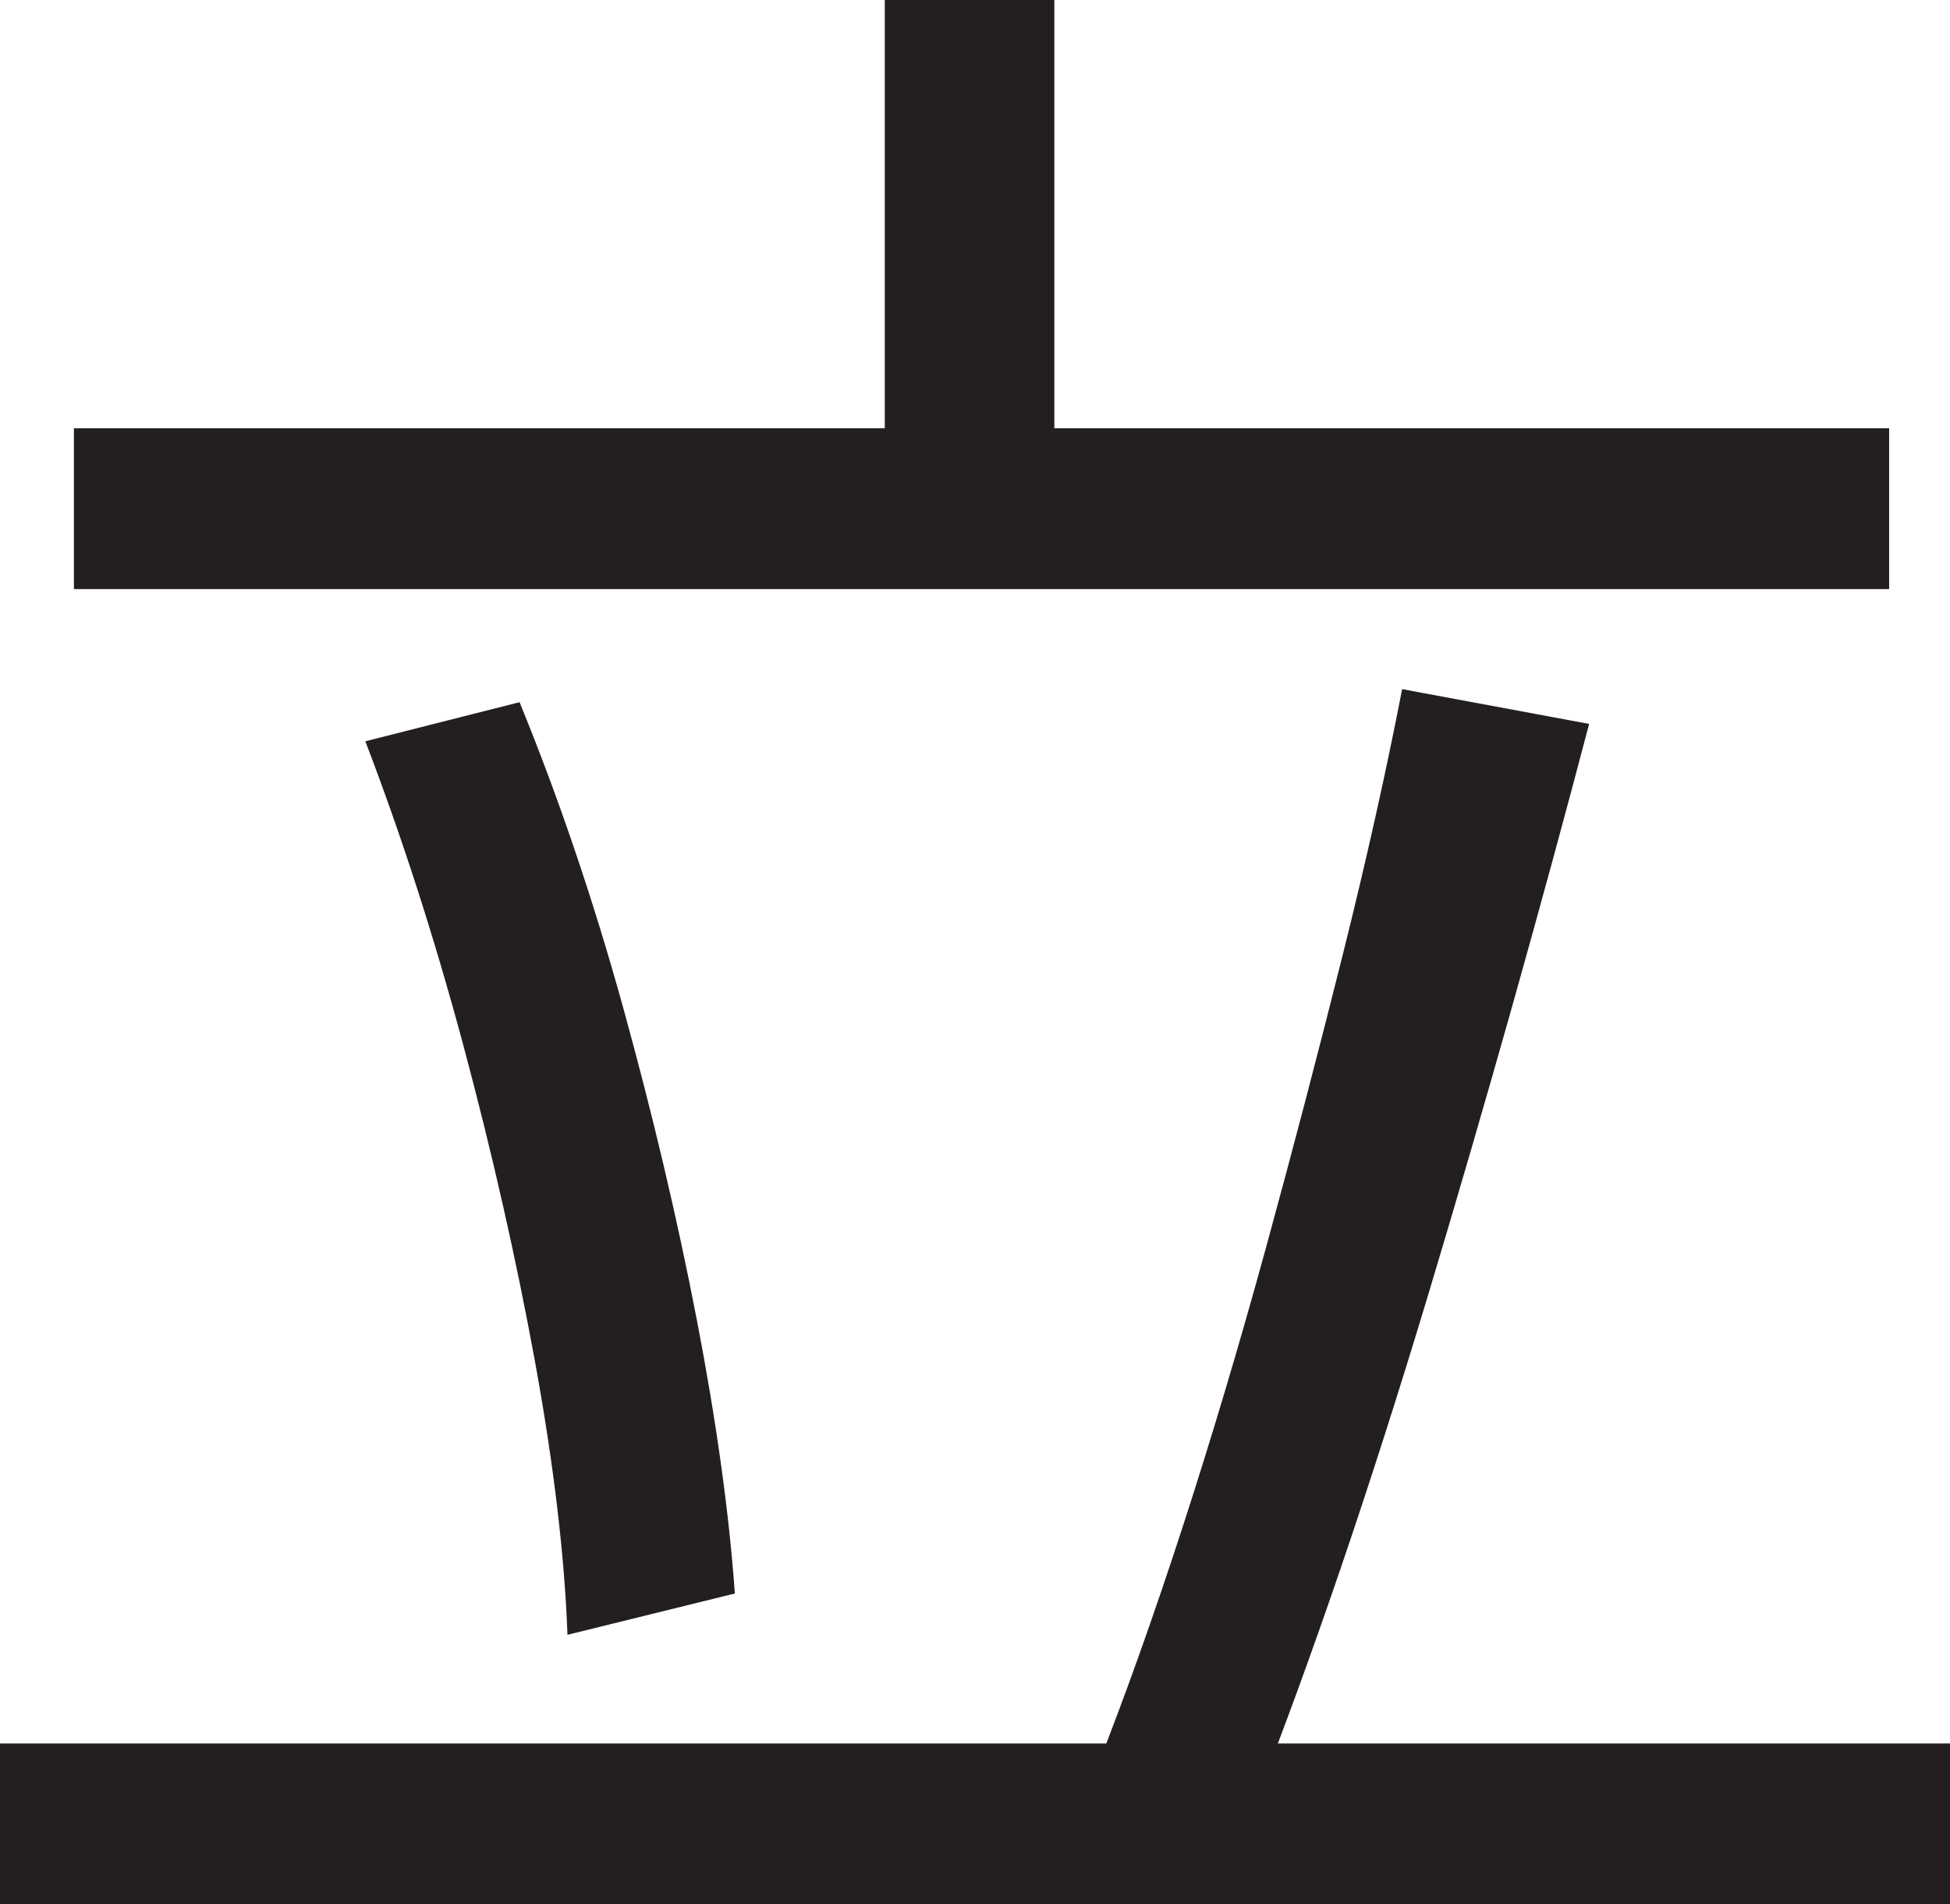 <?xml version="1.0" encoding="UTF-8"?>
<svg id="Layer_1" data-name="Layer 1" xmlns="http://www.w3.org/2000/svg" viewBox="0 0 224.25 219">
  <path d="M0,200.5h224.25v18.5H0v-18.5ZM8.5,49.25h208.75v18.5H8.5v-18.5ZM42,85.25l17.75-4.5c4.5,11,8.46,22.67,11.88,35,3.41,12.34,6.25,24.34,8.5,36,2.25,11.67,3.71,22.17,4.38,31.5l-19.25,4.75c-.34-9.16-1.59-19.66-3.75-31.5-2.17-11.83-4.92-23.96-8.25-36.38-3.34-12.41-7.09-24.04-11.25-34.88ZM101.75,0h19.5v59.5h-19.5V0ZM161.25,79.25l21.5,4c-2.67,10.17-5.59,20.88-8.75,32.12-3.17,11.25-6.42,22.42-9.75,33.5-3.34,11.09-6.71,21.62-10.12,31.62-3.42,10-6.71,19-9.88,27l-18-4.5c3.16-8,6.41-17.12,9.75-27.38,3.33-10.25,6.54-21,9.62-32.25,3.08-11.25,6-22.38,8.75-33.38s5.04-21.25,6.88-30.75Z" style="fill: #231f20; stroke-width: 0px;"/>
</svg>
